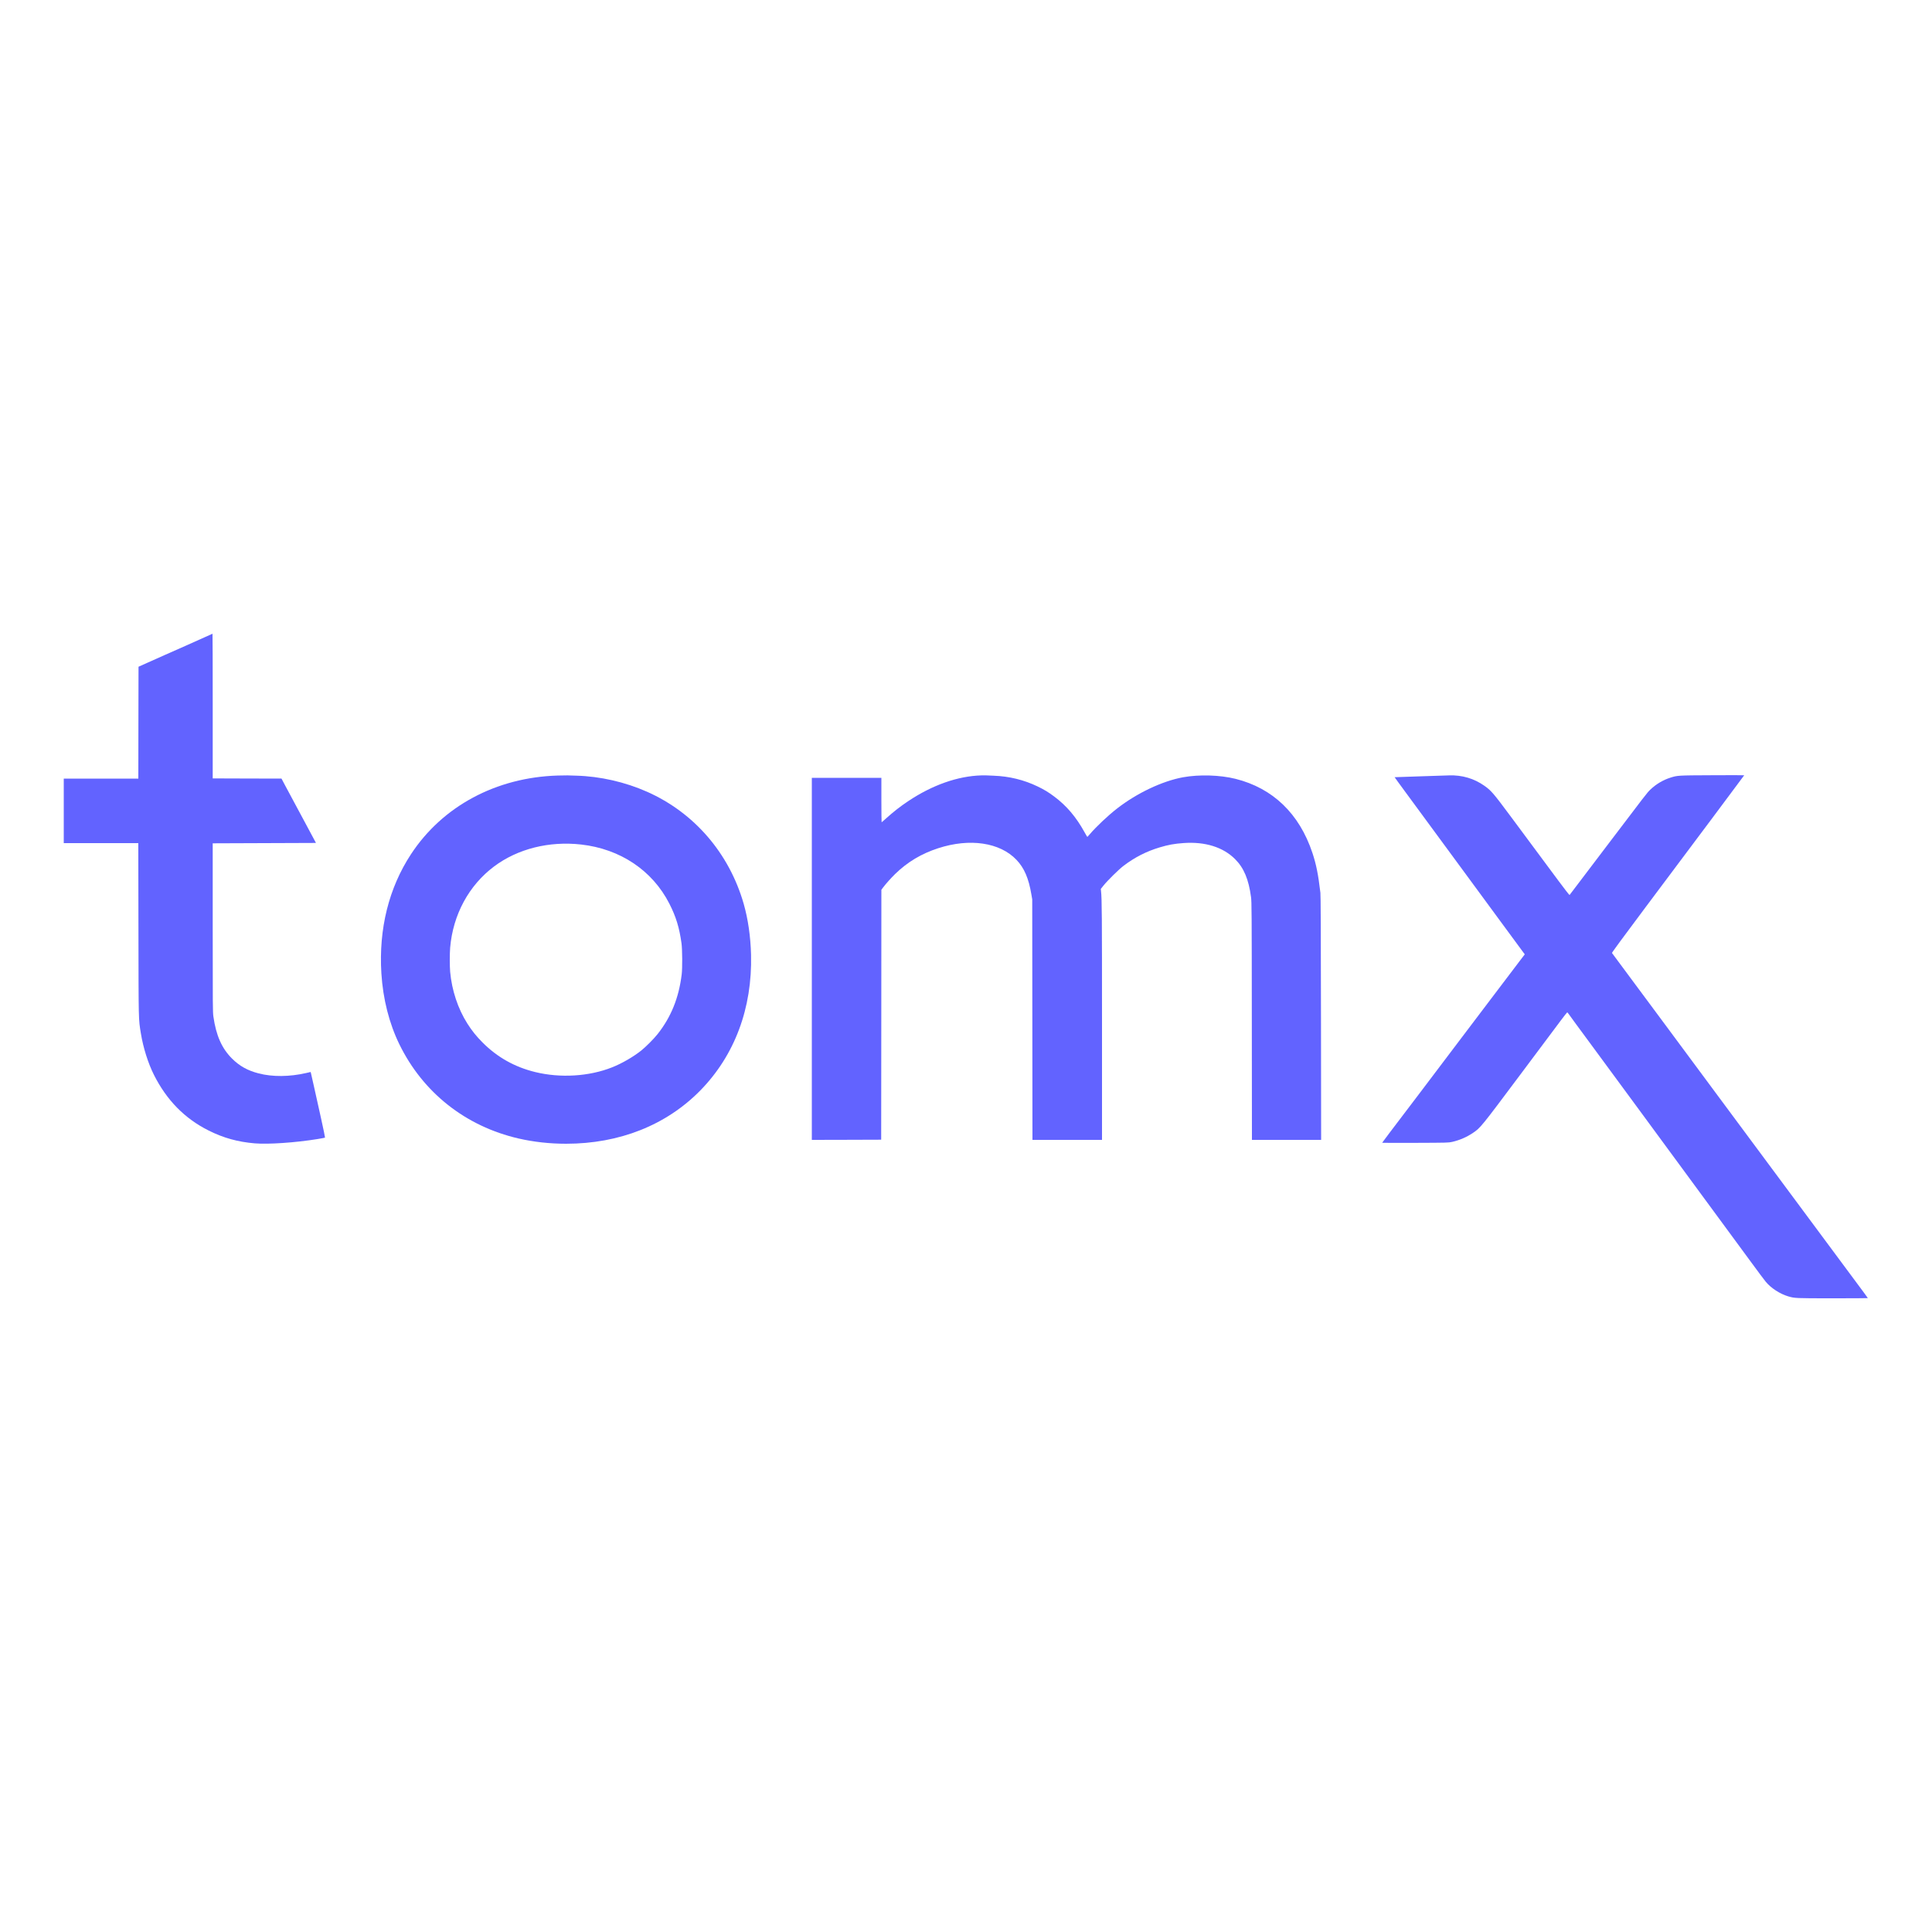 <?xml version="1.0" standalone="no"?>
<!DOCTYPE svg PUBLIC "-//W3C//DTD SVG 20010904//EN"
 "http://www.w3.org/TR/2001/REC-SVG-20010904/DTD/svg10.dtd">
<svg version="1.0" xmlns="http://www.w3.org/2000/svg"
 width="5000pt" height="5000pt" viewBox="0 0 5000 5000"
 preserveAspectRatio="xMidYMid meet">

<g transform="translate(0,5000) scale(0.1,-0.1)"
fill="#6263ff" stroke="none">
<path d="M5290 33505 c-228 -103 -738 -331 -1045 -465 -110 -49 -303 -135
-430 -192 l-230 -103 -3 -1448 -2 -1447 -965 0 -965 0 0 -835 0 -835 965 0
964 0 4 -2227 c4 -2440 1 -2312 63 -2698 61 -372 186 -769 338 -1072 328 -654
798 -1133 1416 -1441 383 -192 755 -295 1195 -332 353 -29 1044 18 1620 111
105 17 193 34 197 37 3 4 -44 234 -106 512 -63 278 -144 642 -180 810 -37 168
-71 321 -77 341 l-9 36 -118 -27 c-429 -99 -871 -102 -1226 -10 -288 74 -496
190 -692 385 -263 262 -411 595 -481 1085 -17 117 -18 266 -18 2305 l0 2180
1336 5 1336 5 -99 185 c-181 335 -613 1142 -704 1312 l-89 168 -890 2 -890 3
0 1873 c0 1029 -2 1872 -5 1871 -3 -1 -97 -43 -210 -94z"/>
<path d="M14430 29929 c-1591 -49 -2978 -793 -3794 -2036 -574 -875 -837
-1934 -766 -3083 41 -663 202 -1296 465 -1835 611 -1251 1713 -2122 3085
-2439 393 -90 805 -136 1230 -136 1382 0 2595 482 3476 1381 888 908 1345
2129 1311 3509 -12 473 -78 927 -191 1322 -376 1307 -1279 2355 -2497 2896
-572 254 -1221 402 -1839 418 -102 2 -203 6 -225 7 -22 1 -137 -1 -255 -4z
m610 -1785 c1012 -114 1844 -671 2282 -1529 172 -337 258 -617 315 -1025 22
-157 25 -649 5 -810 -75 -607 -275 -1102 -625 -1544 -96 -121 -300 -326 -417
-420 -212 -169 -503 -337 -760 -439 -594 -236 -1340 -281 -1988 -122 -532 130
-982 383 -1362 764 -161 161 -277 306 -394 490 -245 386 -403 862 -446 1341
-13 147 -13 470 0 625 73 852 484 1612 1135 2100 611 458 1423 662 2255 569z"/>
<path d="M25400 29933 c-611 -17 -1268 -248 -1895 -666 -206 -137 -378 -272
-582 -455 -56 -51 -104 -92 -107 -92 -3 0 -6 259 -6 575 l0 575 -900 0 -900 0
0 -4685 0 -4685 898 2 897 3 3 3234 2 3234 42 56 c72 97 202 242 314 352 320
311 678 525 1114 667 818 266 1598 150 2027 -301 201 -211 315 -478 385 -894
l22 -128 3 -3112 3 -3113 900 0 900 0 0 3048 c0 2771 -3 3187 -25 3388 l-6 59
72 90 c101 126 395 416 514 506 290 221 592 375 935 478 226 68 381 96 622
113 556 40 1023 -106 1333 -417 227 -227 351 -523 412 -985 16 -126 18 -331
20 -3207 l3 -3073 896 0 895 0 -4 3148 c-3 2326 -7 3173 -15 3247 -57 481
-108 734 -207 1033 -338 1015 -1023 1674 -1990 1916 -400 100 -939 116 -1355
41 -539 -98 -1197 -410 -1710 -809 -233 -181 -543 -473 -705 -664 -33 -39 -62
-71 -65 -71 -3 0 -36 56 -75 126 -217 392 -461 679 -780 918 -154 115 -257
177 -430 261 -354 171 -738 265 -1140 279 -77 3 -160 7 -185 8 -25 1 -83 1
-130 0z"/>
<path d="M37500 29933 c-36 -2 -366 -12 -735 -24 -368 -11 -671 -22 -672 -23
-1 -1 115 -162 259 -357 299 -406 1286 -1748 1433 -1949 126 -172 470 -641
1088 -1480 269 -366 512 -695 539 -732 l49 -66 -144 -189 c-78 -103 -332 -438
-563 -743 -231 -305 -537 -708 -678 -895 -142 -187 -447 -590 -677 -895 -230
-305 -523 -692 -650 -860 -792 -1042 -979 -1290 -979 -1295 0 -3 386 -4 858
-2 840 3 859 4 954 25 196 45 378 124 543 236 190 129 206 149 1195 1471 503
671 985 1316 1072 1433 87 116 162 212 167 212 5 0 17 -12 27 -27 10 -16 93
-129 184 -253 91 -124 305 -414 475 -645 170 -231 433 -589 585 -795 152 -206
447 -607 655 -890 208 -283 435 -592 504 -686 69 -95 274 -374 456 -620 181
-247 431 -586 554 -754 569 -772 909 -1235 1320 -1795 173 -236 343 -465 379
-507 134 -163 367 -314 579 -377 170 -50 183 -51 1154 -51 500 0 909 2 909 5
0 3 -40 58 -88 123 -106 140 -1664 2240 -2758 3717 -220 297 -674 909 -1009
1360 -712 960 -1064 1436 -1345 1815 -112 151 -261 352 -330 445 -70 94 -342
460 -605 815 -263 355 -482 650 -487 657 -6 7 281 398 870 1185 483 645 1255
1676 1715 2291 460 615 837 1120 837 1123 0 3 -370 4 -822 1 -895 -4 -904 -4
-1089 -63 -188 -59 -373 -169 -518 -309 -84 -80 -120 -128 -1080 -1395 -689
-910 -1003 -1325 -1011 -1333 -4 -5 -130 157 -281 360 -150 202 -402 541 -559
753 -157 212 -468 630 -690 930 -437 588 -498 660 -671 782 -267 190 -581 283
-919 271z"/>
</g>
</svg>
